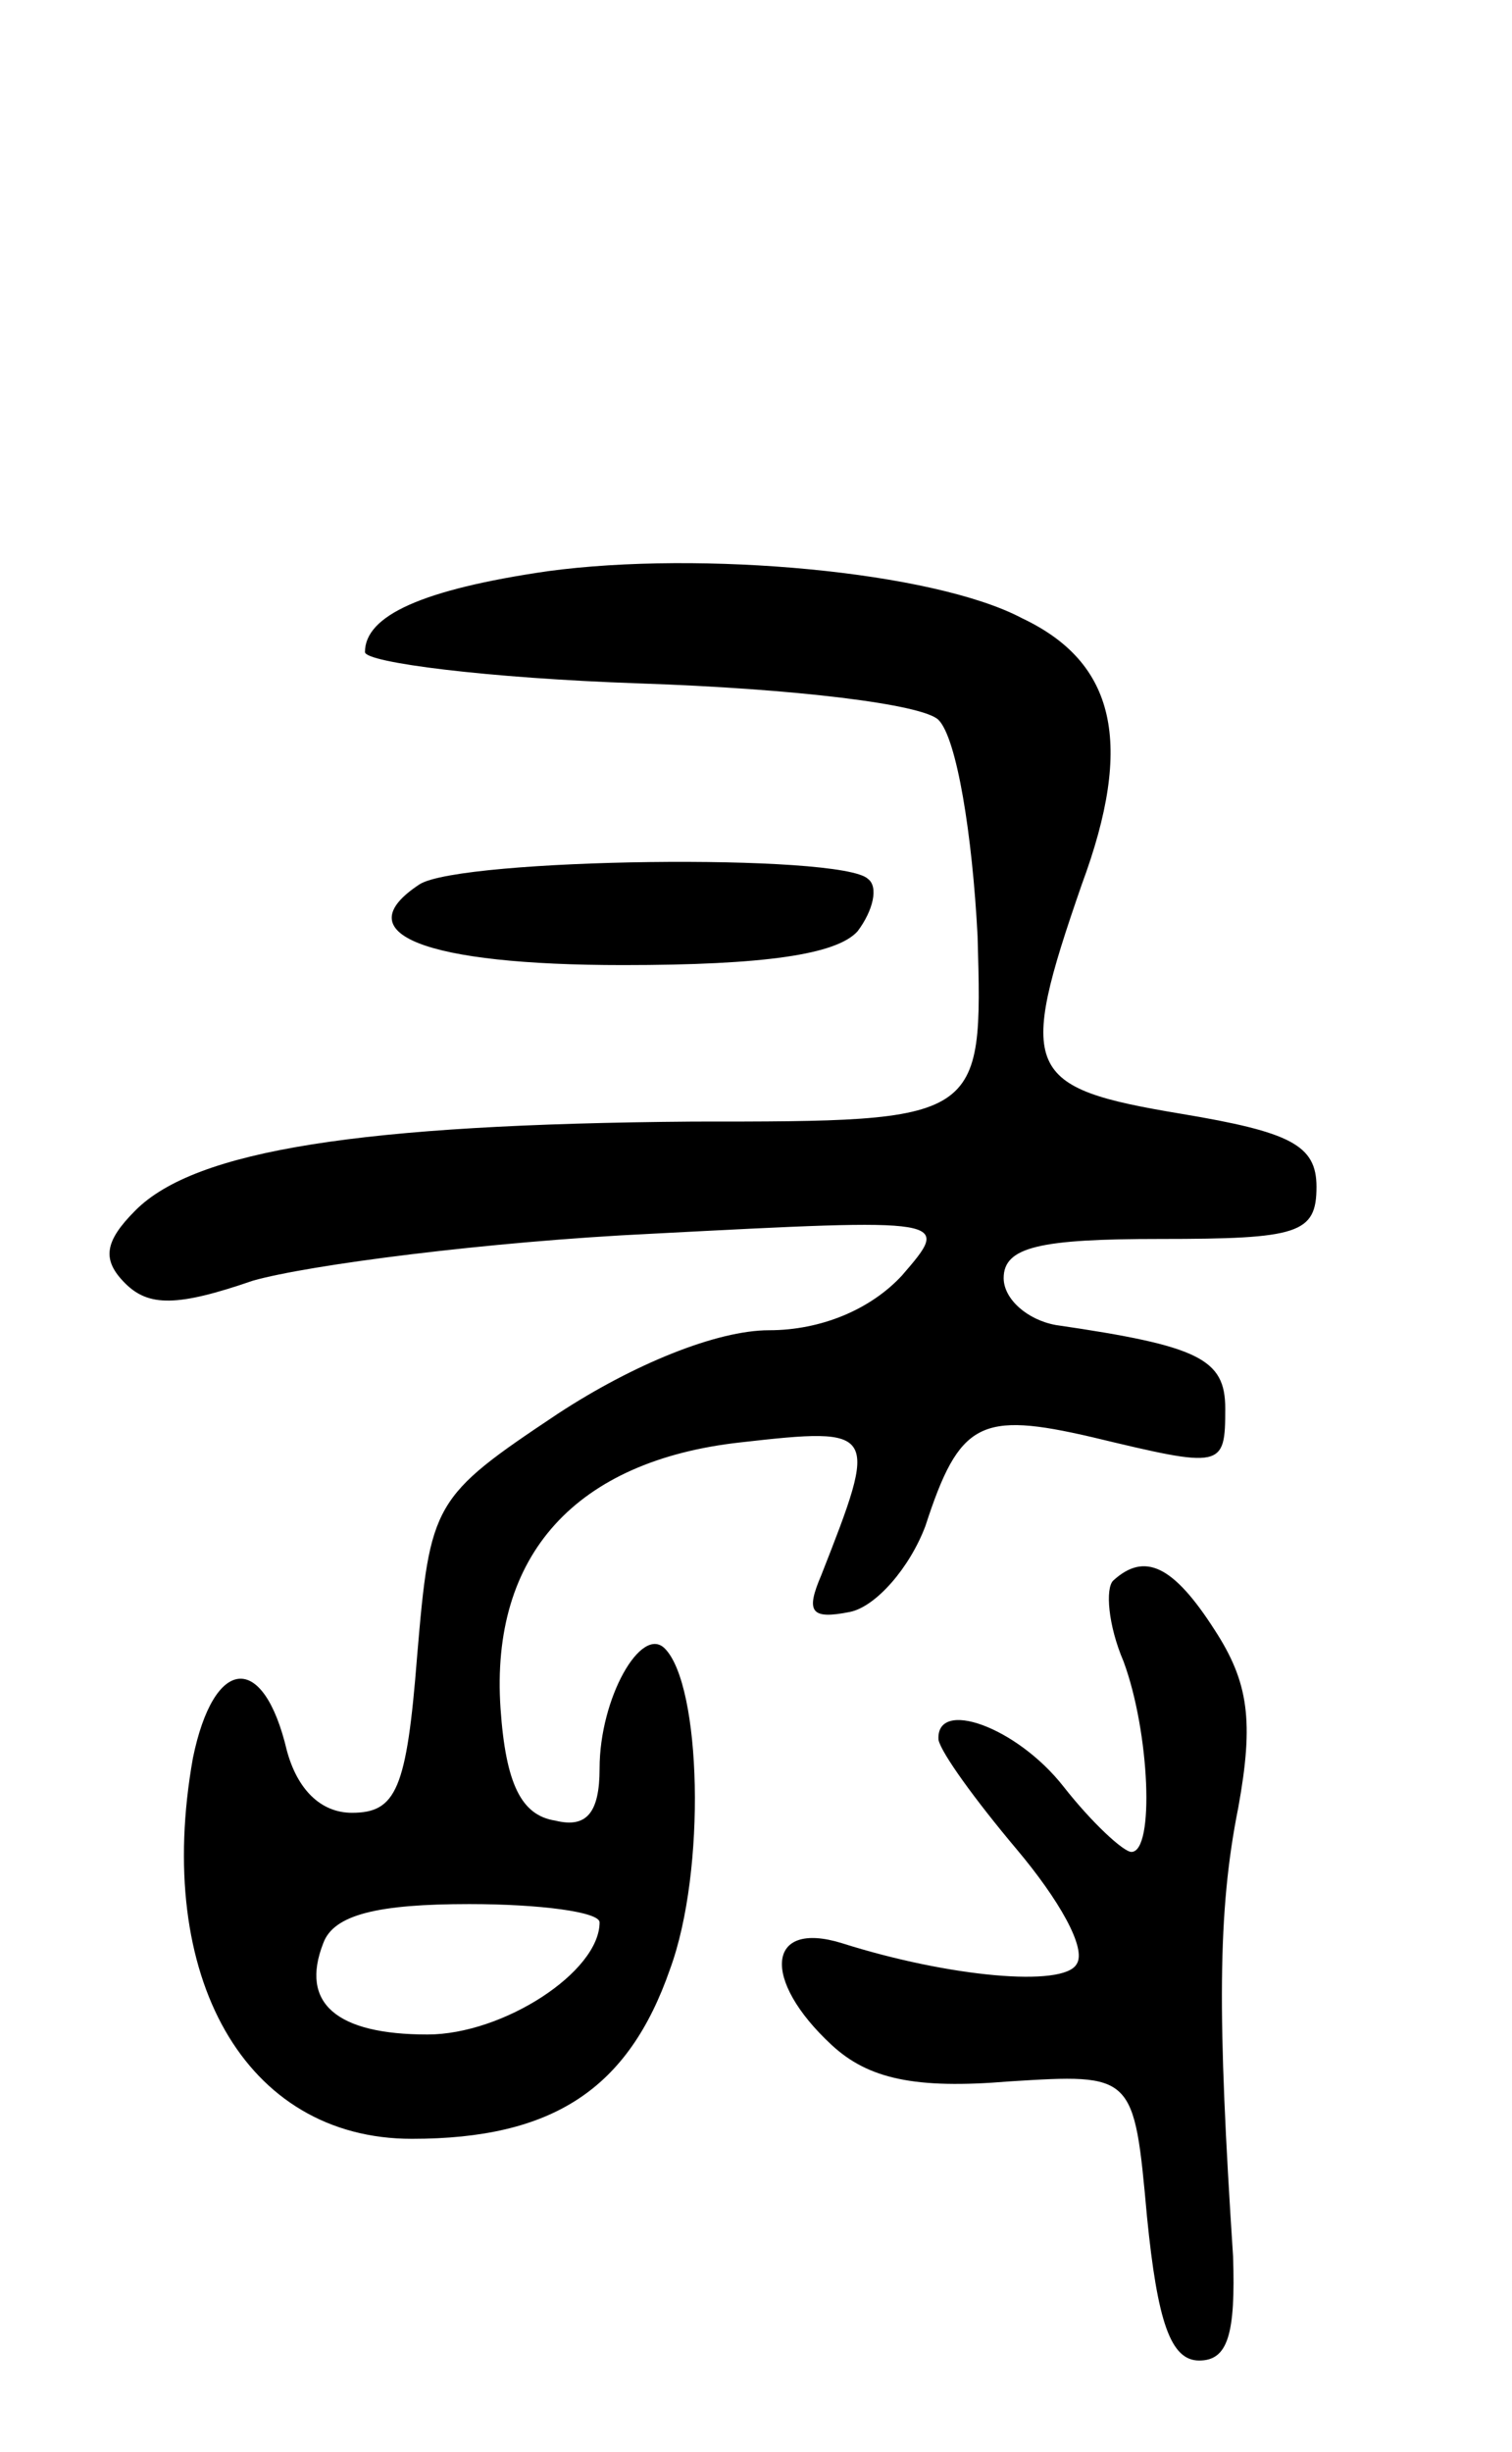 <svg version="1.0" xmlns="http://www.w3.org/2000/svg"
 width="58pt" height="94pt" viewBox="0 0 58 94"
 preserveAspectRatio="xMidYMid meet">
<g transform="translate(0,94) scale(0.1,-0.1)"
fill="#000000" stroke="none">
<path d="M210 721 c-48 -7 -70 -17 -70 -31 0 -4 47 -10 105 -12 60 -2 109 -8
115 -14 7 -7 13 -44 15 -83 2 -71 2 -71 -109 -71 -128 -1 -191 -11 -214 -34
-12 -12 -13 -19 -4 -28 9 -9 20 -9 49 1 21 6 90 15 153 18 115 6 115 6 96 -16
-12 -13 -31 -21 -51 -21 -20 0 -52 -13 -81 -32 -48 -32 -49 -34 -54 -93 -4
-51 -8 -60 -25 -60 -12 0 -21 9 -25 24 -9 38 -28 36 -36 -3 -15 -84 20 -146
84 -146 54 0 83 19 99 65 14 38 12 109 -2 123 -9 9 -25 -19 -25 -46 0 -17 -5
-23 -17 -20 -13 2 -19 14 -21 43 -4 59 29 95 92 102 53 6 53 5 31 -51 -6 -14
-4 -17 11 -14 10 2 23 17 29 33 13 40 21 44 64 34 50 -12 51 -12 51 11 0 19
-10 24 -65 32 -11 2 -20 10 -20 18 0 12 14 15 60 15 53 0 60 2 60 20 0 16 -10
21 -52 28 -60 10 -63 16 -38 88 20 54 13 85 -23 102 -34 18 -123 26 -182 18z
m20 -518 c0 -19 -37 -43 -66 -43 -35 0 -49 12 -40 35 4 11 21 15 56 15 27 0
50 -3 50 -7z"/>
<path d="M161 601 c-29 -19 2 -31 78 -31 54 0 82 4 90 13 6 8 8 17 4 20 -10
10 -156 8 -172 -2z"/>
<path d="M427 334 c-3 -3 -2 -17 4 -31 10 -27 12 -73 3 -73 -3 0 -15 11 -26
25 -18 23 -49 34 -48 18 1 -5 14 -23 30 -42 16 -19 27 -38 23 -44 -5 -9 -49
-5 -90 8 -29 9 -31 -14 -4 -39 14 -13 32 -17 68 -14 48 3 48 3 53 -52 4 -40 9
-55 20 -55 11 0 14 10 13 40 -6 92 -6 132 2 172 6 33 4 48 -9 68 -16 25 -27
30 -39 19z"/>
</g>
</svg>
